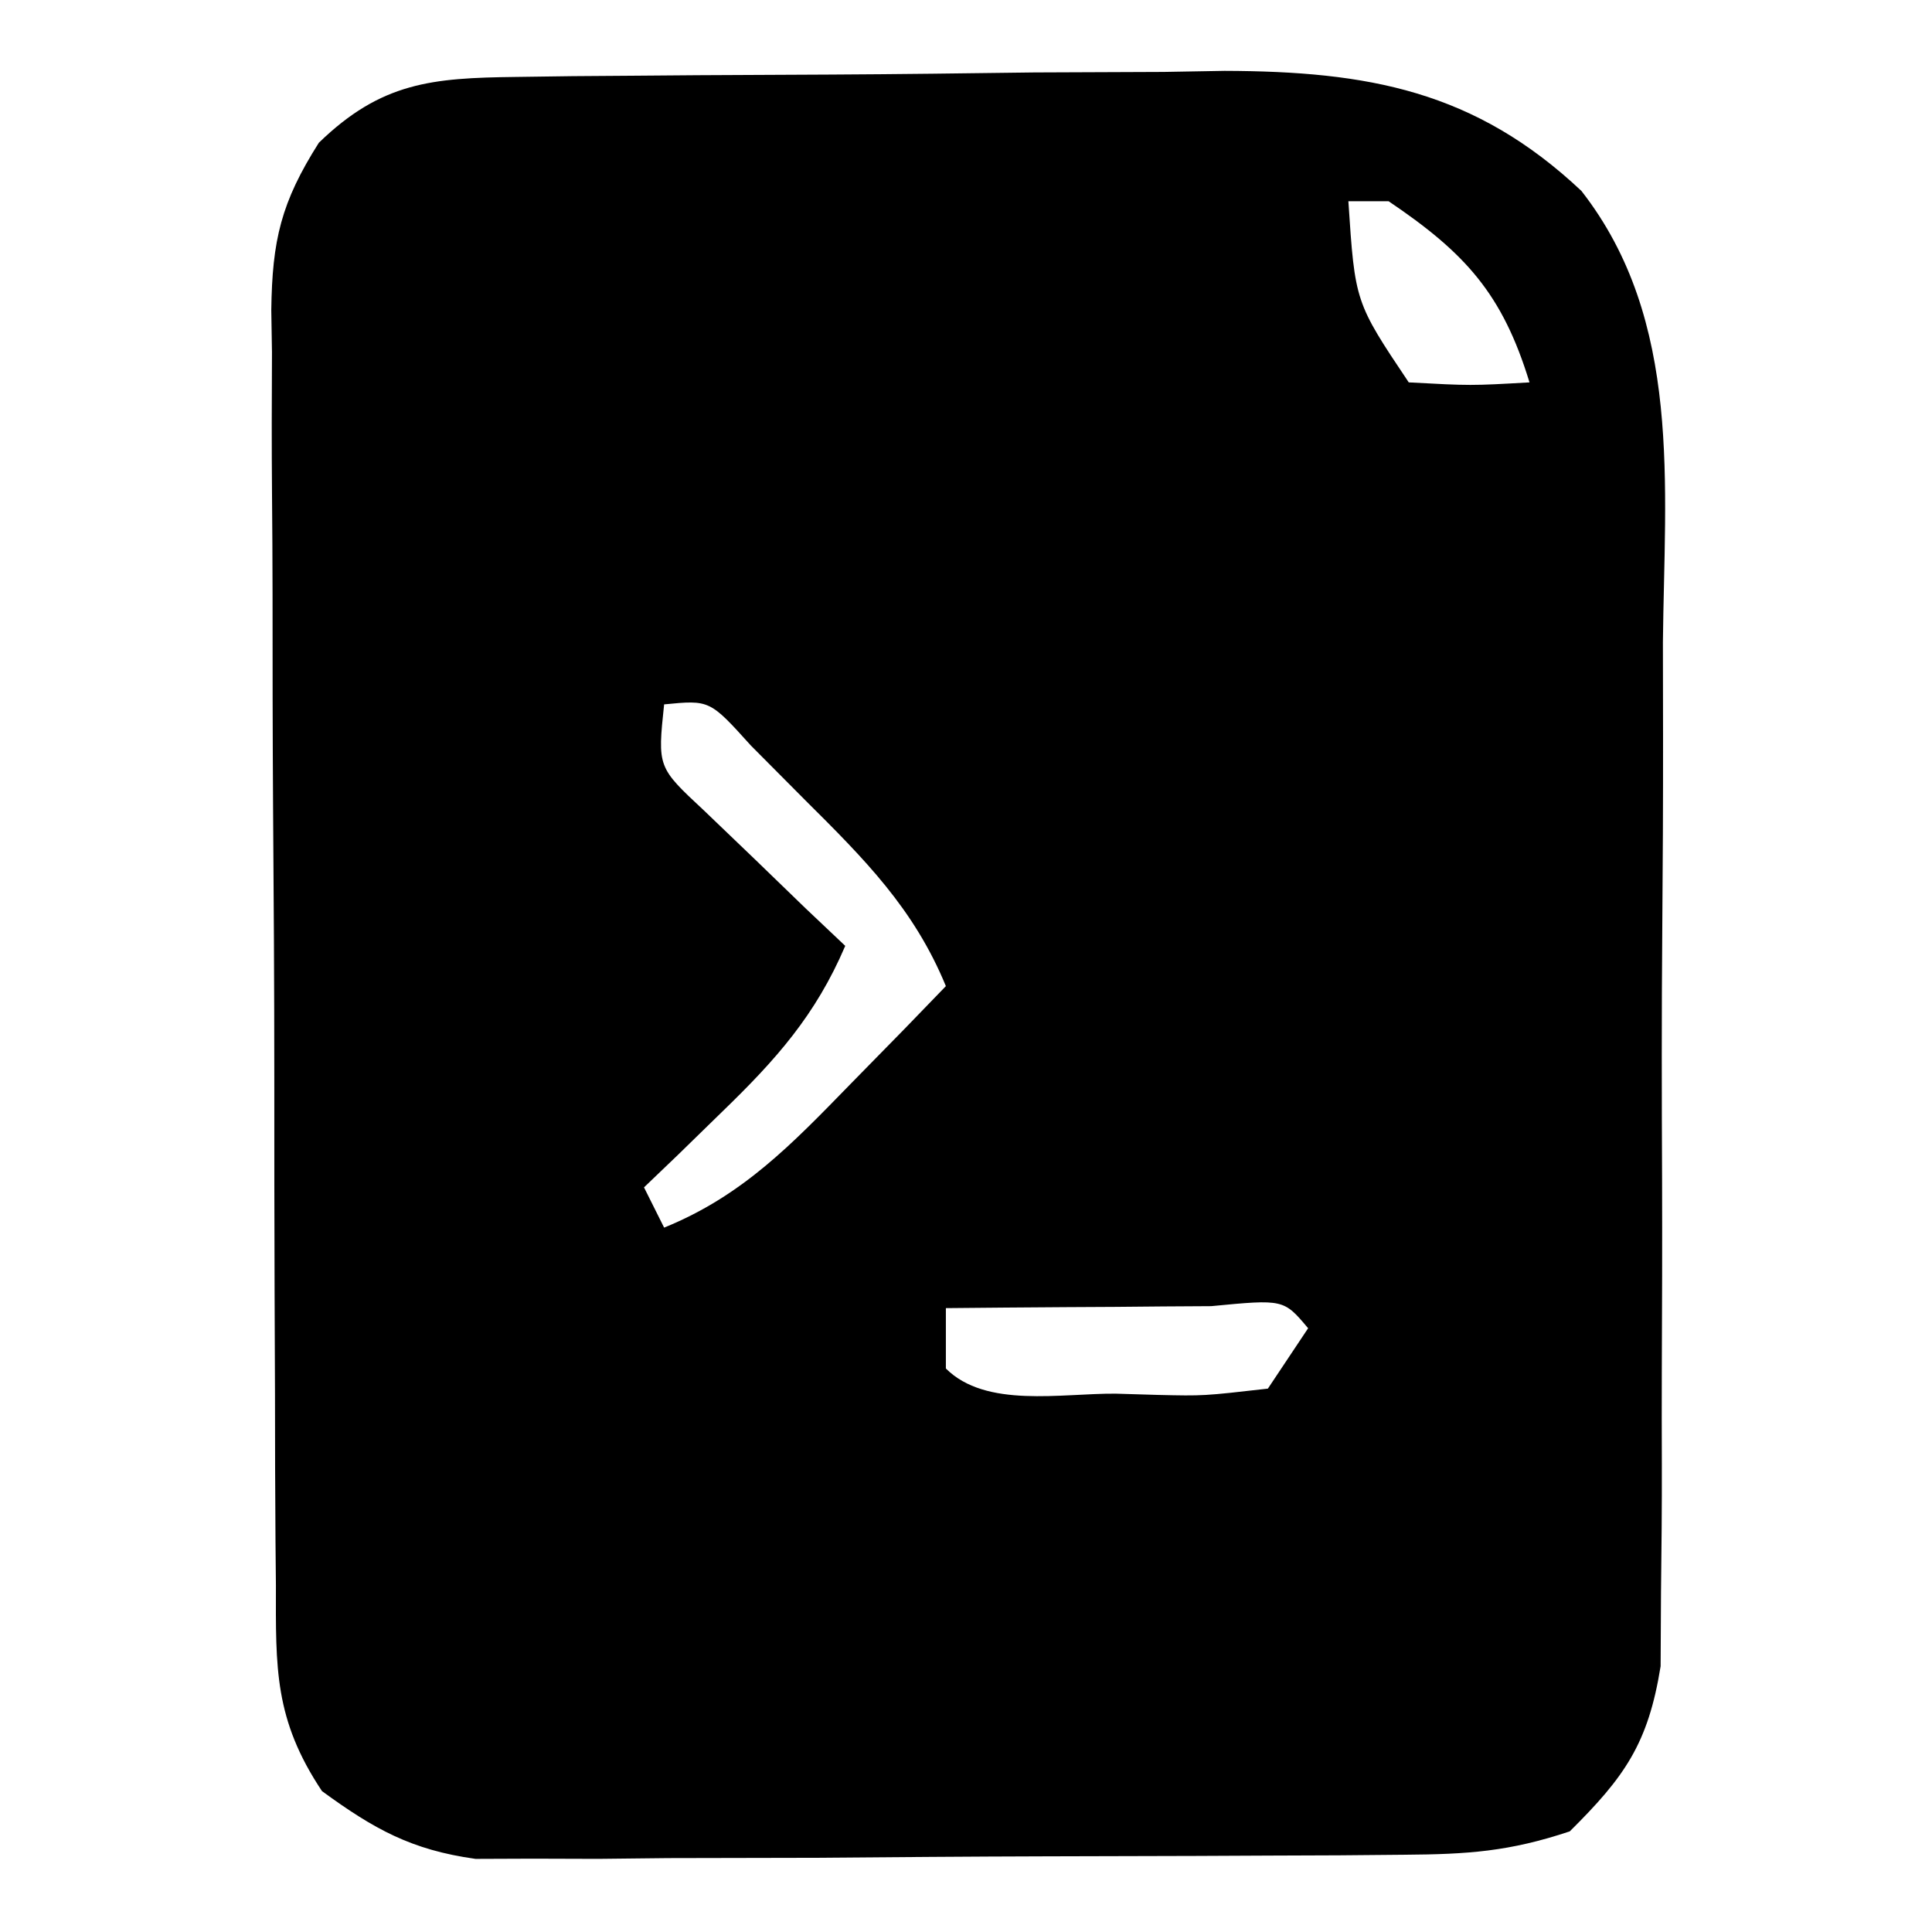 <?xml version="1.0" encoding="UTF-8"?>
<svg version="1.1" xmlns="http://www.w3.org/2000/svg" width="96" height="96">
<path d="M0 0 C0.935 -0.013 1.87 -0.026 2.833 -0.039 C4.347 -0.05 4.347 -0.05 5.892 -0.061 C7.455 -0.073 7.455 -0.073 9.05 -0.086 C11.258 -0.1 13.467 -0.11 15.675 -0.118 C19.037 -0.135 22.399 -0.179 25.761 -0.223 C27.909 -0.234 30.057 -0.242 32.204 -0.249 C33.703 -0.275 33.703 -0.275 35.232 -0.302 C42.352 -0.28 47.663 0.679 52.959 5.663 C57.995 12.111 57.085 20.335 57.009 28.095 C57.01 29.641 57.012 31.187 57.016 32.733 C57.019 35.96 57.005 39.186 56.977 42.413 C56.943 46.543 56.949 50.671 56.968 54.8 C56.978 57.987 56.969 61.174 56.954 64.361 C56.949 65.884 56.95 67.407 56.956 68.929 C56.961 71.057 56.941 73.183 56.914 75.311 C56.907 76.519 56.901 77.727 56.895 78.972 C56.279 82.806 55.117 84.466 52.38 87.177 C49.365 88.182 47.315 88.315 44.162 88.338 C43.097 88.348 42.032 88.357 40.935 88.367 C39.785 88.371 38.635 88.376 37.45 88.38 C36.268 88.386 35.085 88.392 33.867 88.397 C31.364 88.407 28.861 88.413 26.357 88.417 C22.527 88.427 18.698 88.458 14.868 88.49 C12.437 88.496 10.006 88.501 7.575 88.505 C6.429 88.517 5.284 88.53 4.103 88.543 C3.032 88.54 1.961 88.537 0.857 88.533 C-0.082 88.537 -1.021 88.541 -1.989 88.544 C-5.181 88.099 -7.028 87.068 -9.62 85.177 C-12 81.607 -11.916 79.061 -11.91 74.939 C-11.917 74.206 -11.924 73.472 -11.931 72.716 C-11.95 70.289 -11.954 67.862 -11.956 65.435 C-11.962 63.747 -11.969 62.059 -11.976 60.372 C-11.988 56.833 -11.992 53.294 -11.99 49.755 C-11.99 45.223 -12.018 40.691 -12.052 36.16 C-12.074 32.673 -12.078 29.187 -12.077 25.7 C-12.08 24.03 -12.088 22.359 -12.104 20.689 C-12.124 18.35 -12.118 16.012 -12.106 13.674 C-12.117 12.986 -12.128 12.298 -12.14 11.589 C-12.094 8.11 -11.657 6.236 -9.777 3.271 C-6.675 0.26 -4.146 0.05 0 0 Z M41.38 6.177 C41.71 11.192 41.71 11.192 44.38 15.177 C47.464 15.344 47.464 15.344 50.38 15.177 C49.034 10.771 47.186 8.746 43.38 6.177 C42.72 6.177 42.06 6.177 41.38 6.177 Z M7.38 31.177 C7.052 34.3 7.052 34.3 9.349 36.439 C10.184 37.239 11.02 38.04 11.88 38.865 C12.715 39.673 13.551 40.481 14.411 41.314 C15.061 41.929 15.711 42.543 16.38 43.177 C14.903 46.629 12.942 48.827 10.255 51.427 C9.531 52.133 8.806 52.84 8.06 53.568 C7.506 54.099 6.951 54.63 6.38 55.177 C6.71 55.837 7.04 56.497 7.38 57.177 C11.283 55.59 13.715 53.043 16.63 50.052 C17.522 49.142 18.414 48.232 19.333 47.294 C20.009 46.596 20.684 45.897 21.38 45.177 C19.795 41.321 17.315 38.845 14.38 35.927 C13.493 35.035 12.606 34.143 11.693 33.224 C9.645 30.956 9.645 30.956 7.38 31.177 Z M21.38 61.177 C21.38 62.167 21.38 63.157 21.38 64.177 C23.368 66.165 27.107 65.407 29.818 65.427 C30.859 65.458 30.859 65.458 31.921 65.49 C34.18 65.542 34.18 65.542 37.38 65.177 C38.04 64.187 38.7 63.197 39.38 62.177 C38.166 60.733 38.166 60.733 34.564 61.079 C32.982 61.086 31.4 61.098 29.818 61.115 C29.011 61.119 28.205 61.124 27.374 61.128 C25.376 61.14 23.378 61.158 21.38 61.177 Z " fill="#000000" transform="translate(25.62,3.823)"/>
</svg>
